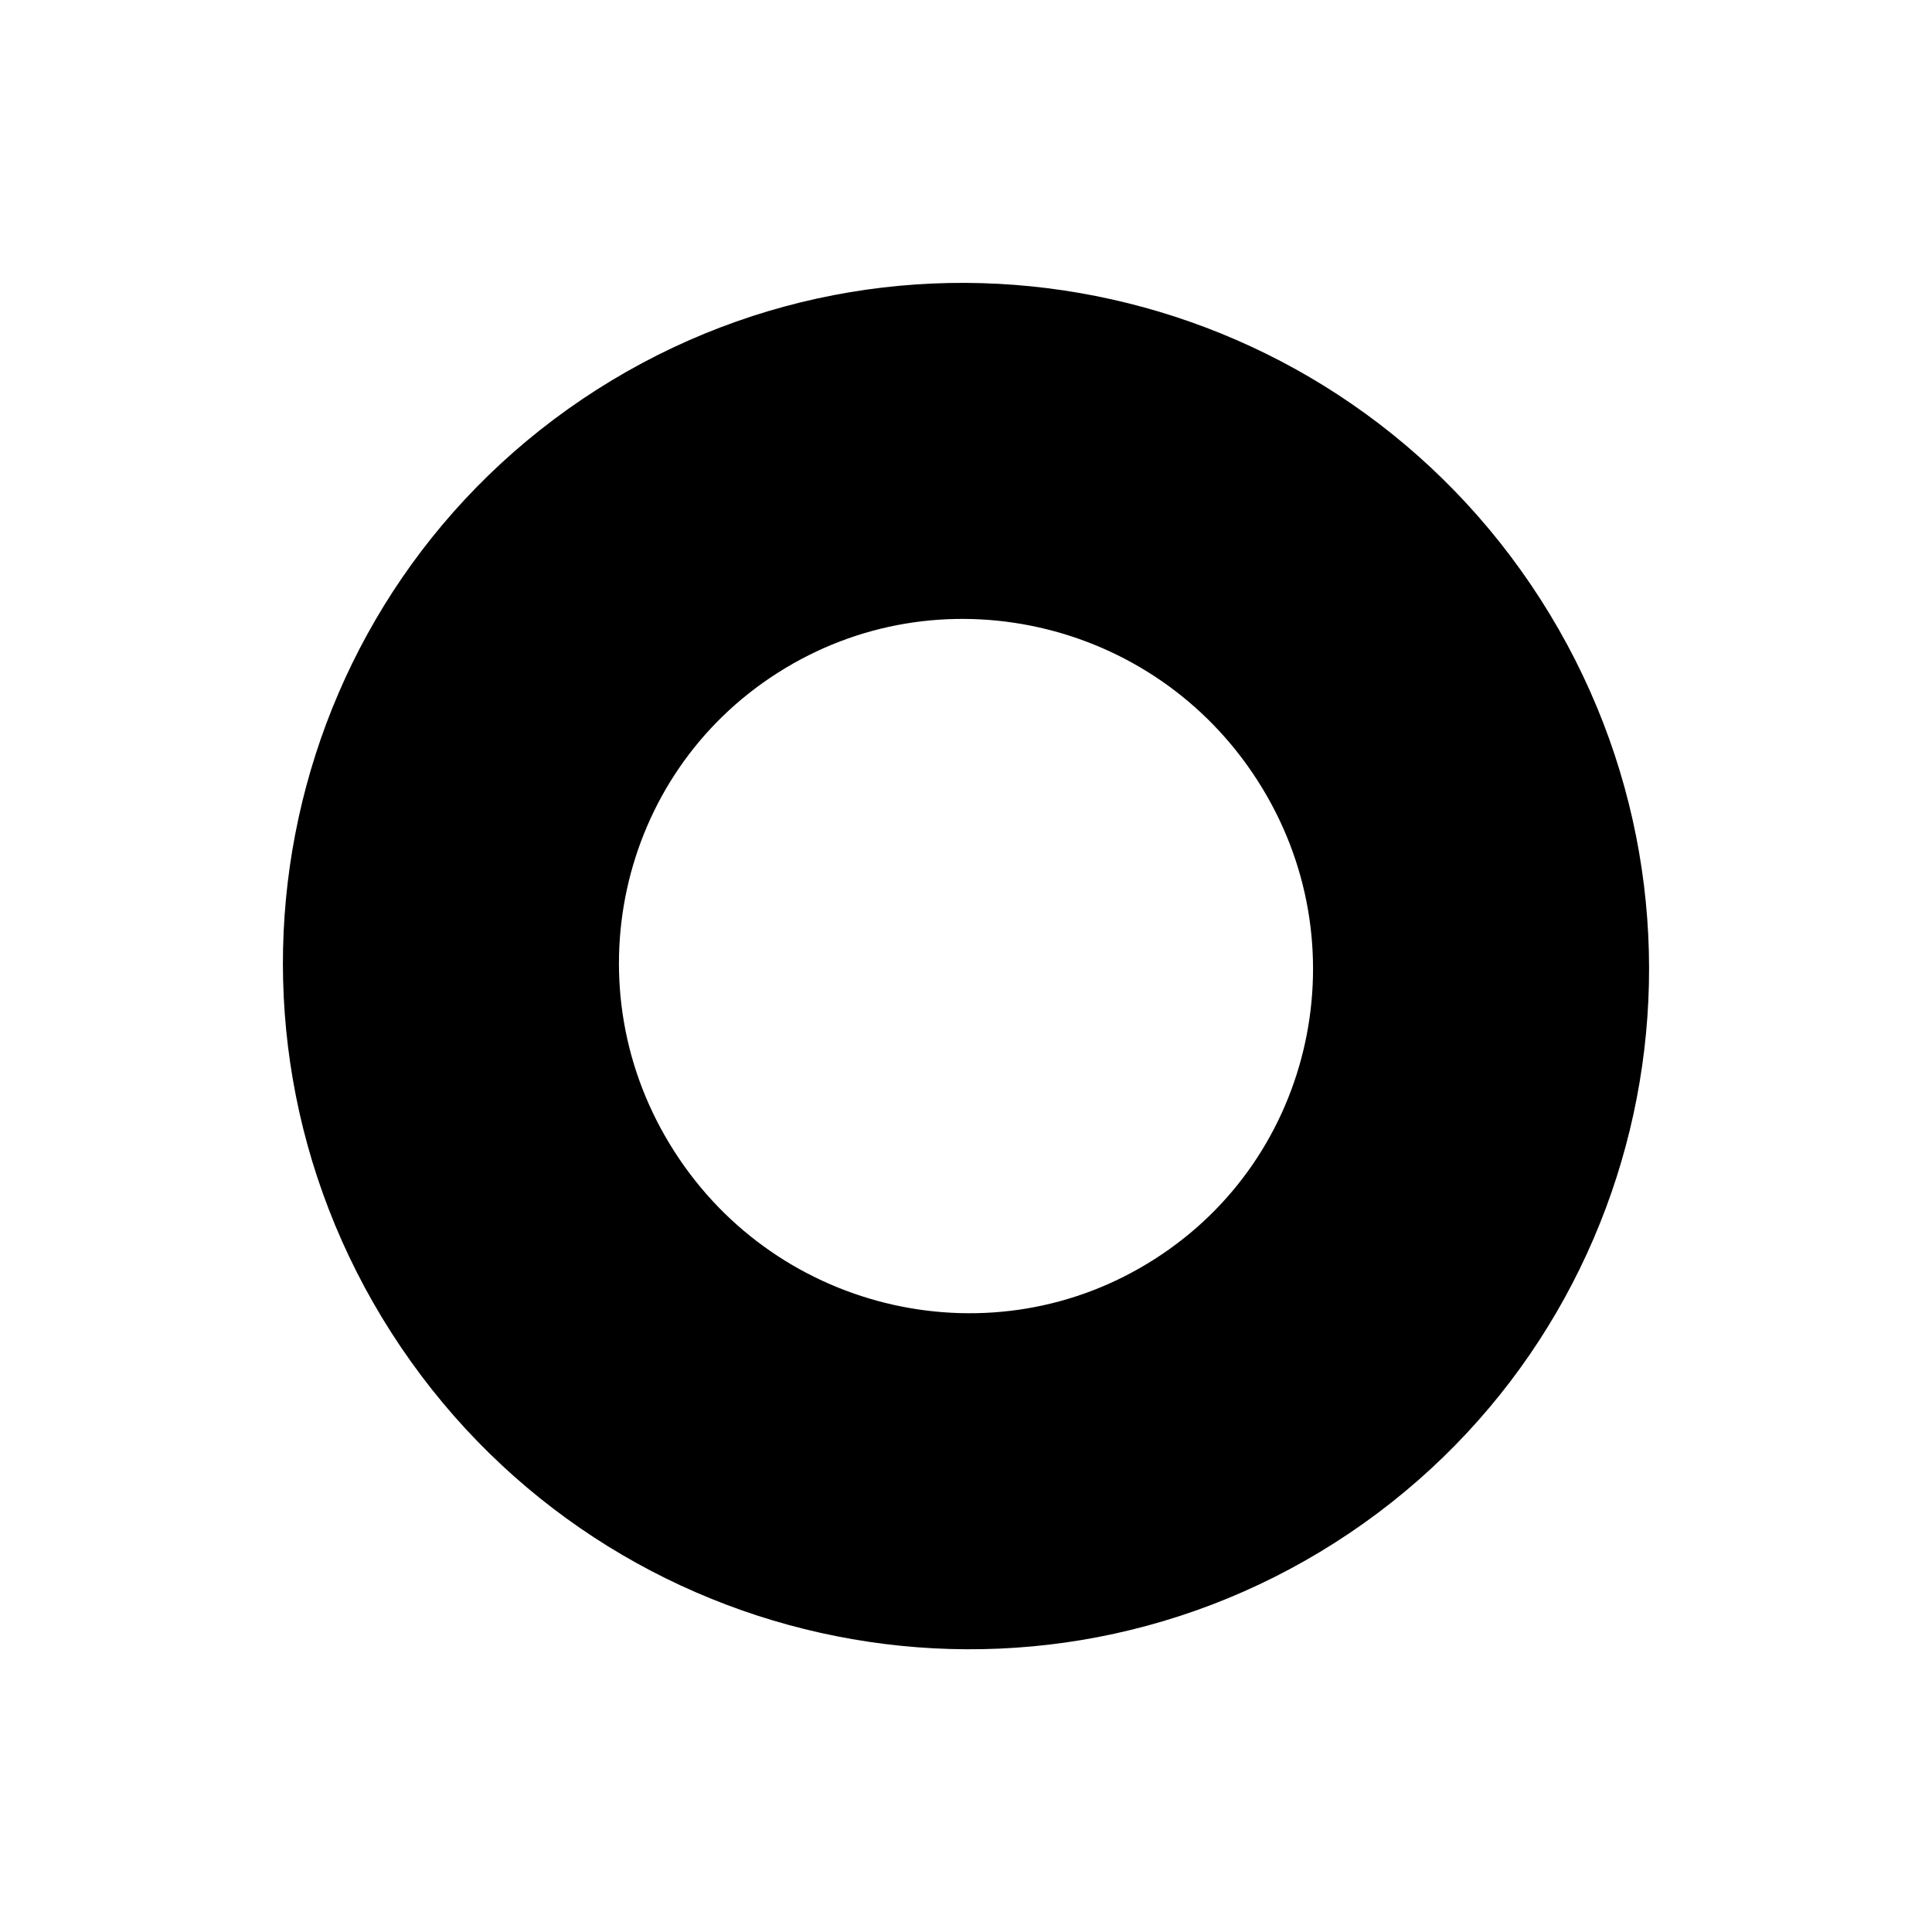 <svg xmlns="http://www.w3.org/2000/svg" viewBox="0 0 304.719 304.744">
    <path fill="none" fill-rule="evenodd" stroke="#000" stroke-width="53"
        d="M108.413 83.777c37.728-24.047 87.984-12.824 112.258 25.06 24.273 37.885 13.362 88.084-24.366 112.13-37.727 24.046-87.984 12.823-112.257-25.06-24.274-37.885-13.362-88.084 24.365-112.13" />
</svg>